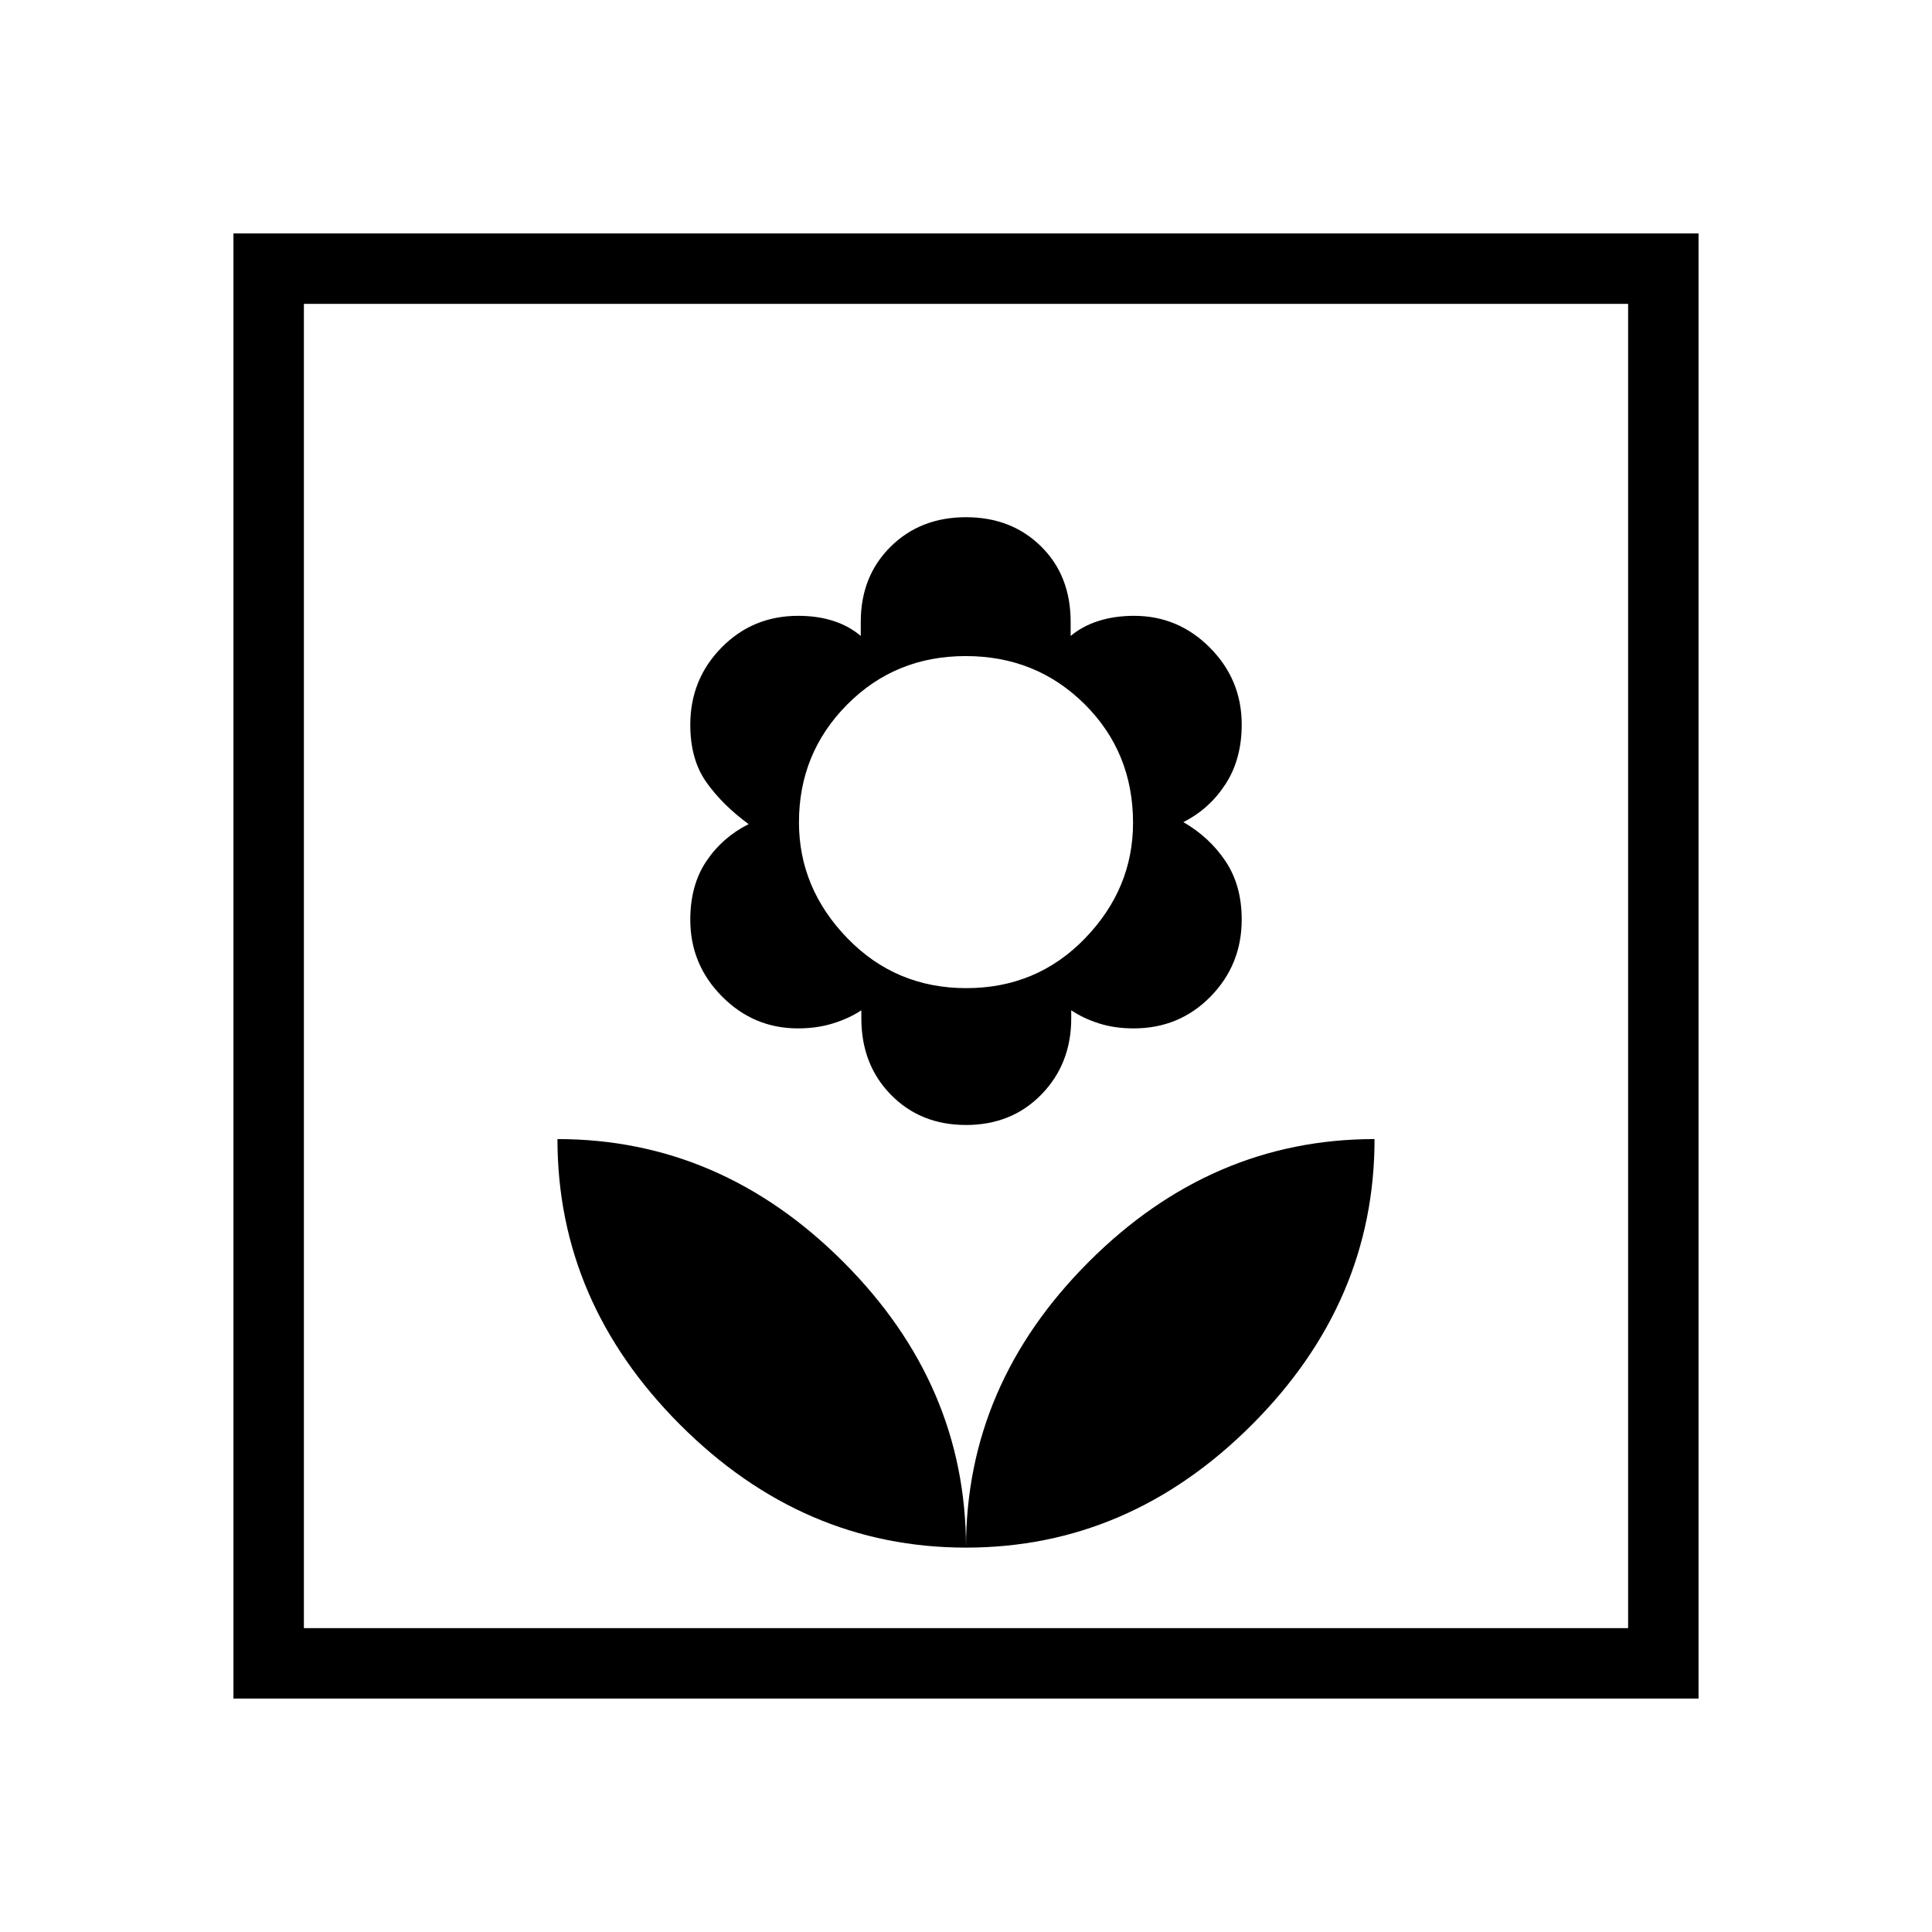 <svg xmlns="http://www.w3.org/2000/svg" height="48" viewBox="0 -960 960 960" width="48"><path d="M480-191q0-81-61-142t-142-61q0 81 61 142t142 61Zm0-210q22.7 0 37.49-15.18 14.8-15.18 14.8-37.82v-4q5.91 4 13.71 6.5 7.8 2.5 17.37 2.5 22.63 0 38.13-15.8 15.5-15.79 15.5-38.32 0-16.88-8-28.88t-21-19.5q12.94-6.5 20.97-18.9Q617-582.8 617-600q0-22.23-15.74-38.11Q585.51-654 563.49-654q-9.49 0-17.49 2.5-8 2.5-14 7.5v-7q0-23-14.71-37.5T480-703q-22.7 0-37.49 14.68-14.8 14.68-14.8 37.32v7q-5.91-5-13.71-7.5-7.8-2.5-17.37-2.5-22.63 0-38.13 15.8-15.5 15.79-15.5 38.32 0 17.28 8 28.58 8 11.3 21 20.8-13 6.5-21 18.4-8 11.9-8 29.1 0 22.23 15.74 38.11Q374.49-449 396.51-449q9.49 0 17.49-2.5 8-2.5 14-6.5v4q0 23 14.71 38T480-401Zm.14-68q-35.04 0-59.09-24.81Q397-518.63 397-551.42q0-34.32 23.91-58.45Q444.82-634 479.86-634q35.04 0 59.09 23.91Q563-586.18 563-551.15q0 32.76-23.91 57.46Q515.18-469 480.14-469ZM480-191q81 0 142-61t61-142q-81 0-142 61t-61 142Zm-364 75v-728h728v728H116Zm35-35h658v-658H151v658Zm0 0v-658 658Z"/></svg>